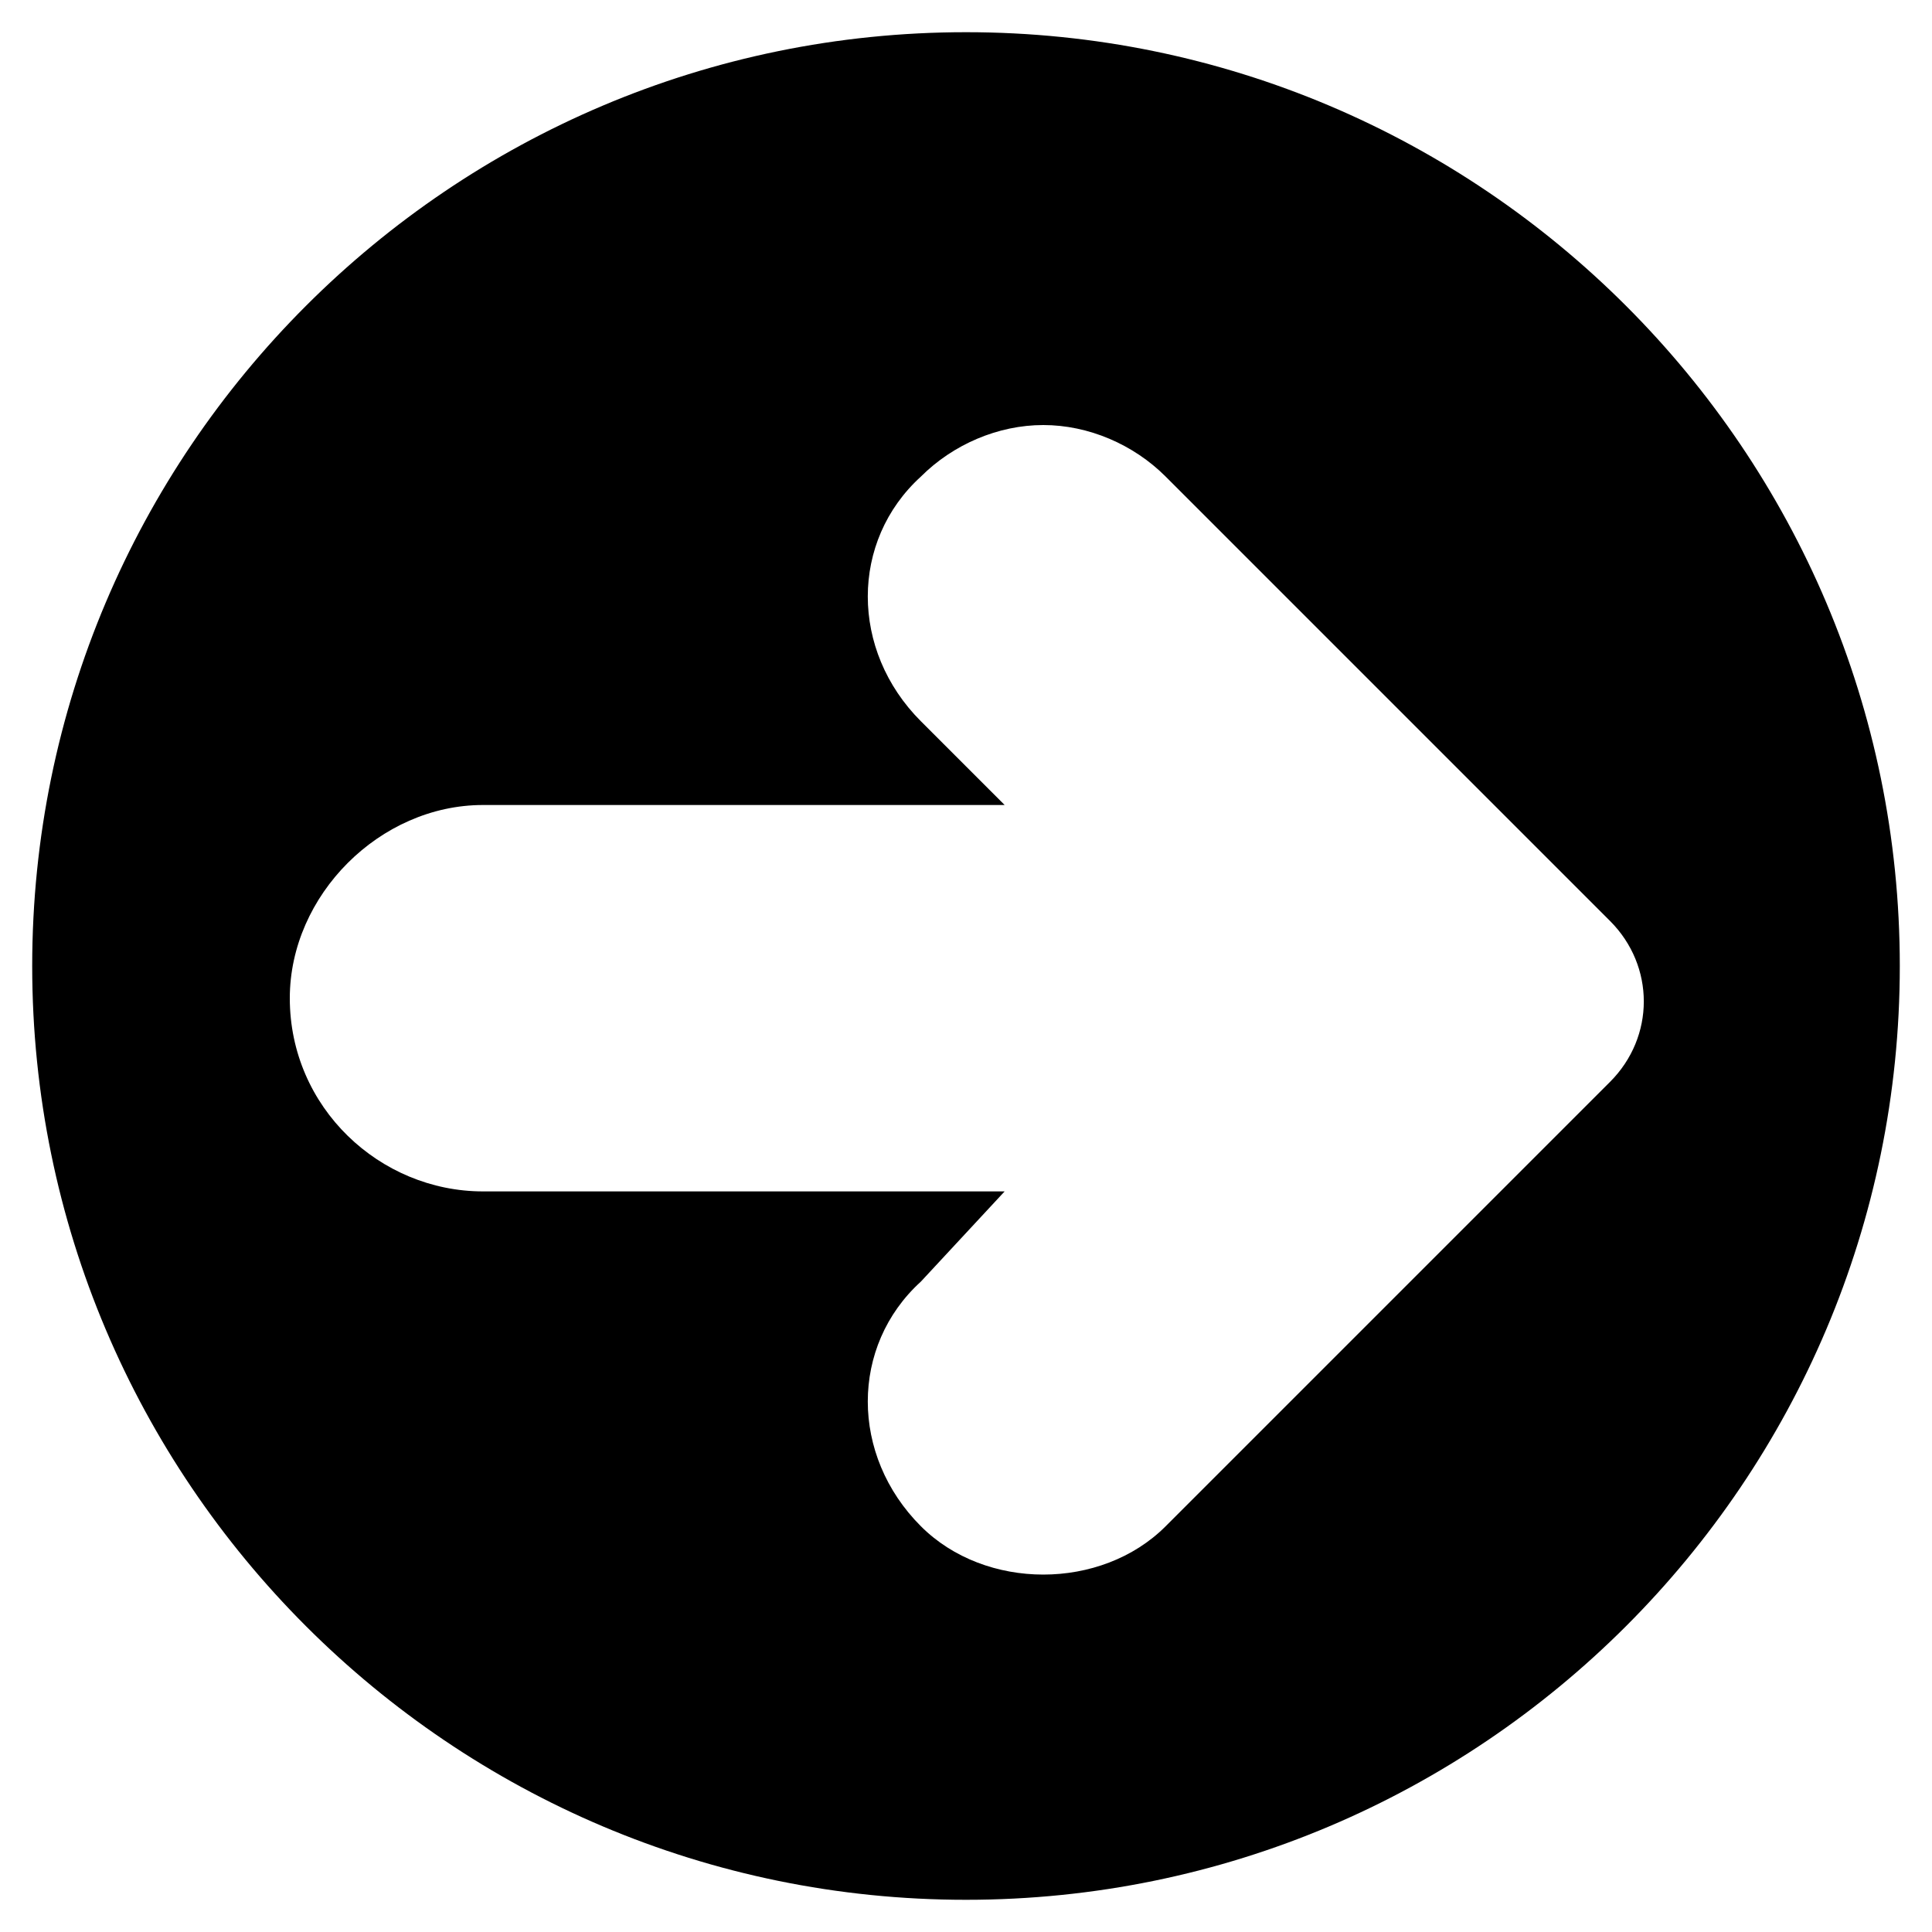 <?xml version="1.0" encoding="utf-8"?>
<!-- Generator: Adobe Illustrator 19.0.0, SVG Export Plug-In . SVG Version: 6.00 Build 0)  -->
<svg version="1.1" id="Layer_1" xmlns="http://www.w3.org/2000/svg" xmlns:xlink="http://www.w3.org/1999/xlink" x="0px" y="0px"
	 viewBox="0 0 30 30" style="enable-background:new 0 0 30 30;" xml:space="preserve">
<g>
	<path d="M15,29.5c8,0,14.5-6.5,14.5-14.5S23,0.5,15,0.5S0.5,7,0.5,15S7,29.5,15,29.5z M4.5,15.5c0-1.6,1.4-3,3-3h8.1l-1.3-1.3
		c-1.1-1.1-1.1-2.8,0-3.8c0.5-0.5,1.2-0.8,1.9-0.8c0.7,0,1.4,0.3,1.9,0.8l6.9,6.9c0.7,0.7,0.7,1.8,0,2.5l-6.9,6.9c-1,1-2.8,1-3.8,0
		c-1.1-1.1-1.1-2.8,0-3.8l1.3-1.4H7.5C5.9,18.5,4.5,17.2,4.5,15.5C4.5,15.5,4.5,15.5,4.5,15.5C4.5,15.5,4.5,15.5,4.5,15.5
		C4.5,15.5,4.5,15.5,4.5,15.5z"/>
</g>
</svg>
